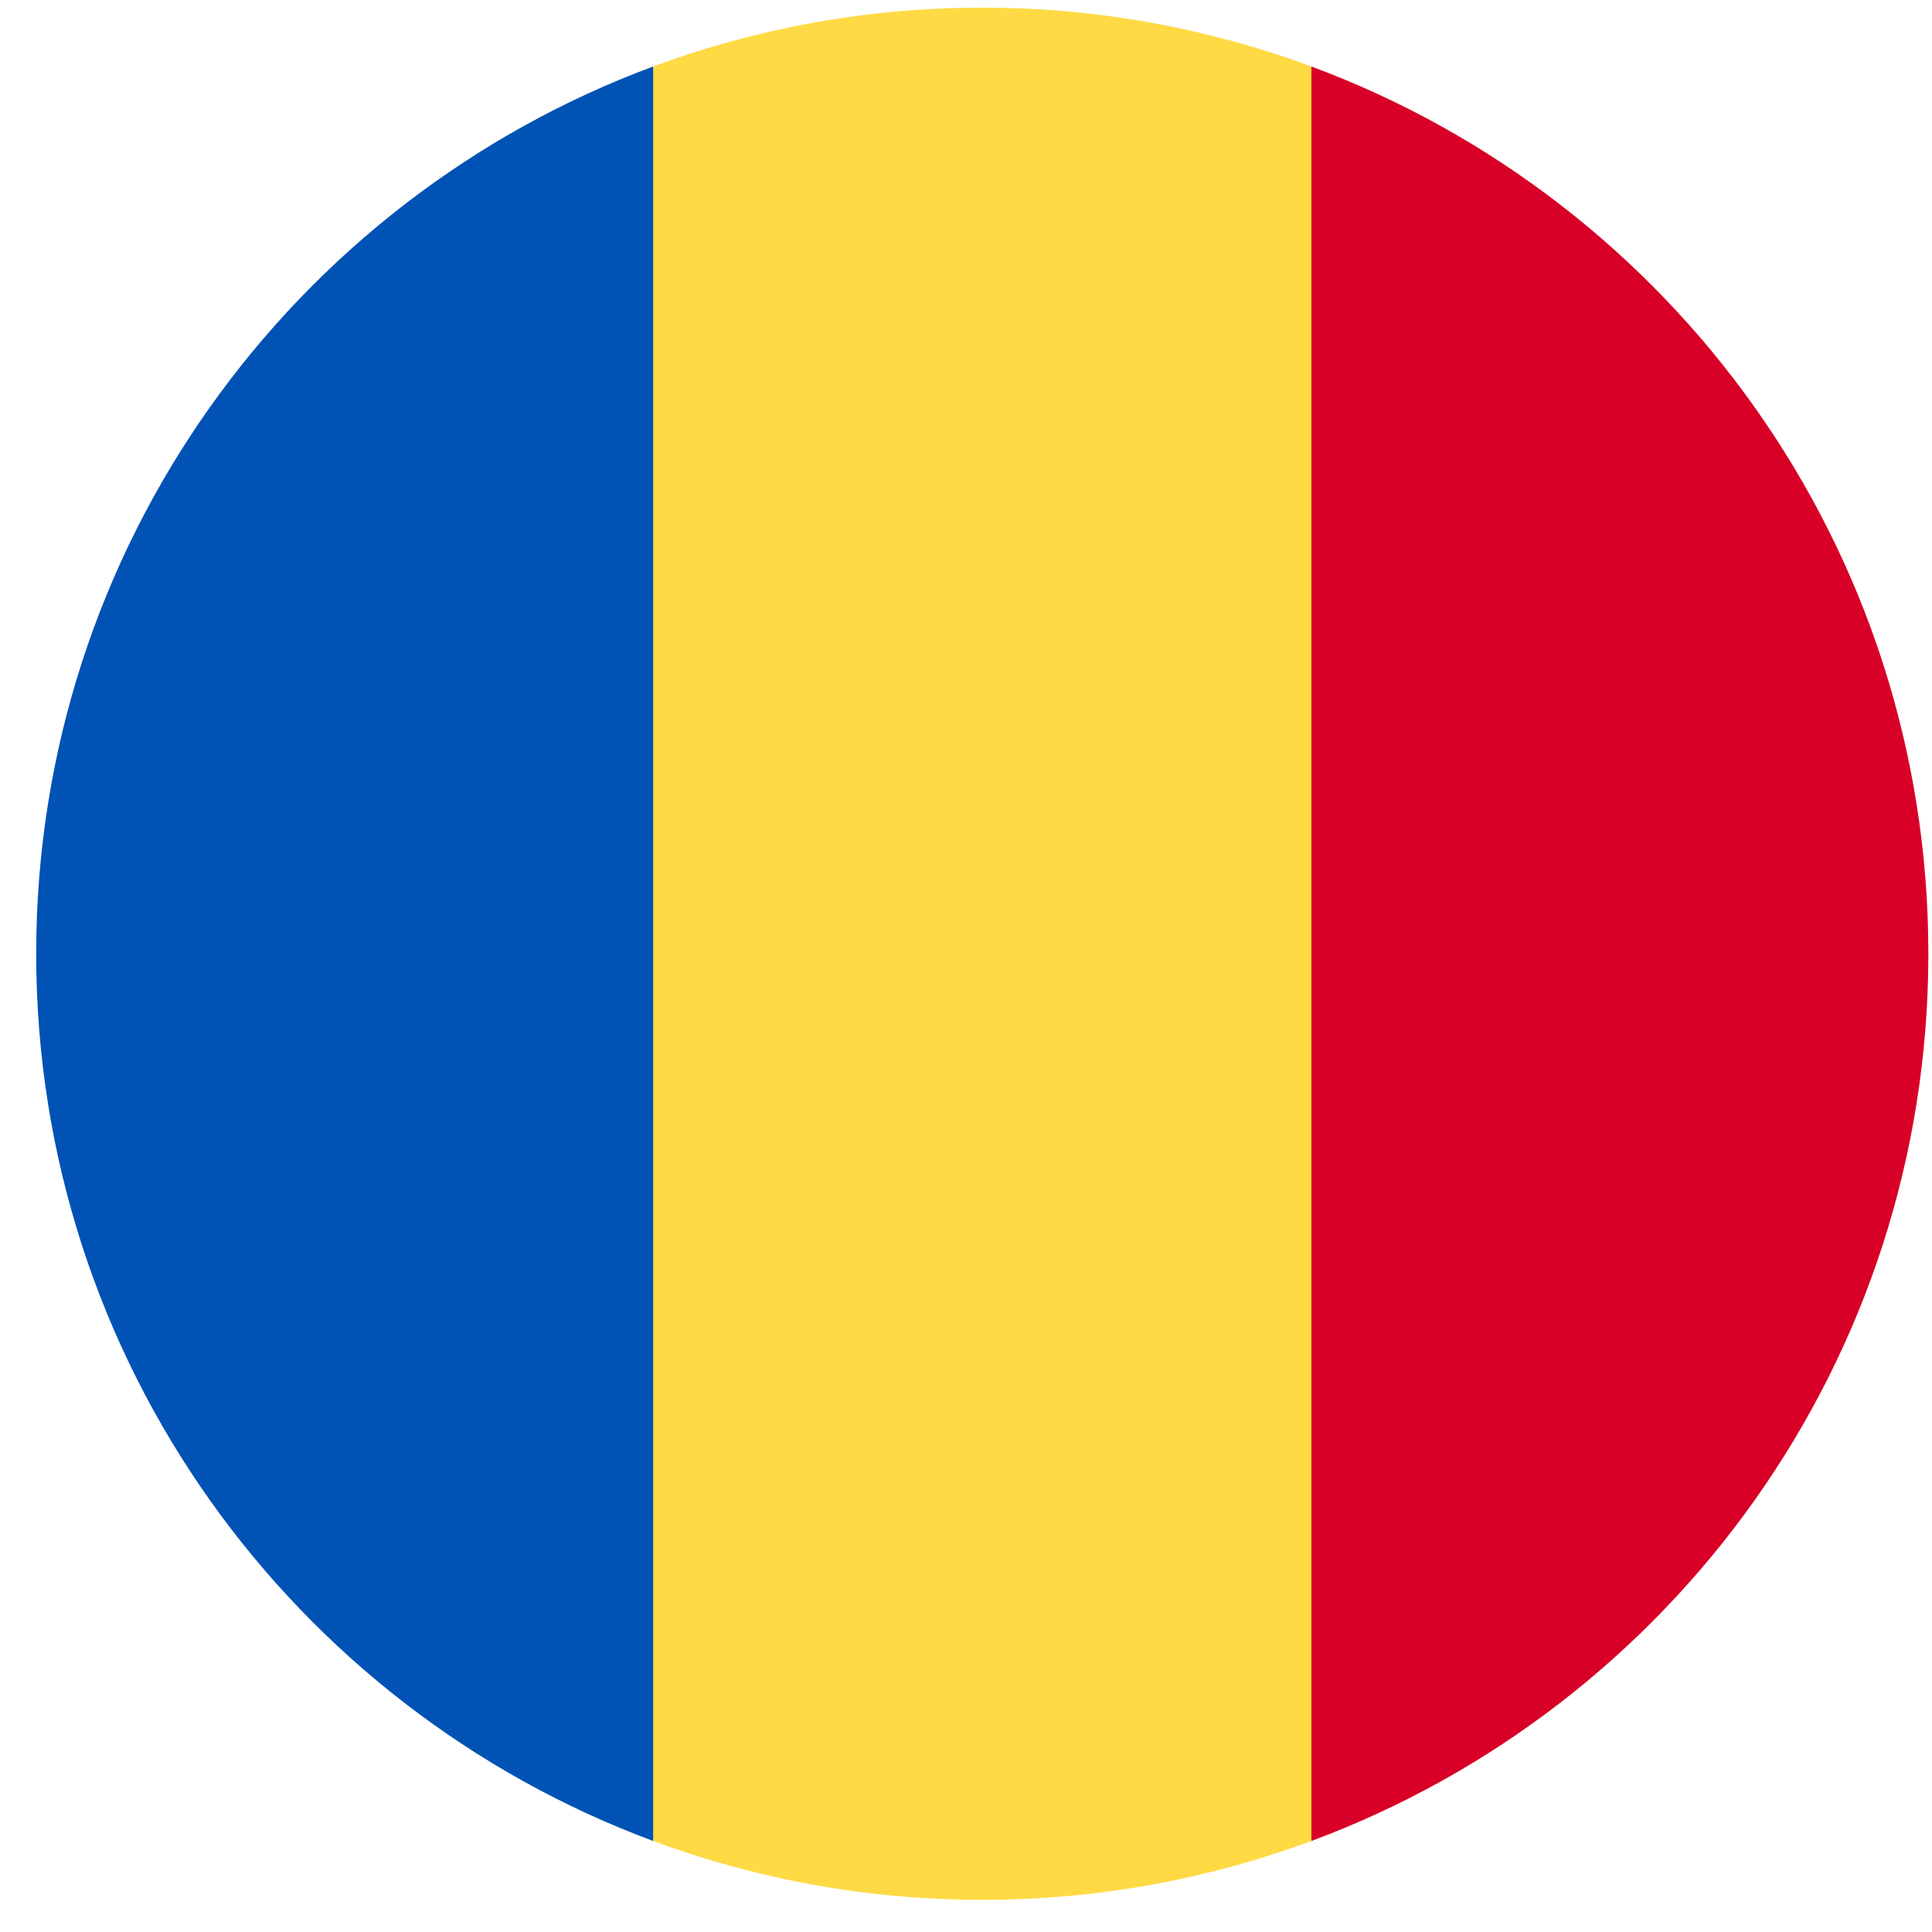 <svg width="26" height="26" viewBox="0 0 26 26" fill="none" xmlns="http://www.w3.org/2000/svg">
<g clip-path="url(#clip0_548_4570)">
<path d="M13.219 0.103C11.662 0.103 10.17 0.383 8.791 0.894L8.237 12.835L8.79 24.775C10.17 25.287 11.662 25.567 13.219 25.567C14.777 25.567 16.268 25.287 17.648 24.775L18.201 12.835L17.648 0.894C16.268 0.383 14.777 0.103 13.219 0.103V0.103Z" fill="#FFDA44"/>
<path d="M25.951 12.835C25.951 7.36 22.496 2.693 17.648 0.895V24.775C22.496 22.976 25.951 18.309 25.951 12.835V12.835Z" fill="#D80027"/>
<path d="M8.79 24.775V0.895C3.942 2.693 0.487 7.36 0.487 12.835C0.487 18.309 3.942 22.976 8.79 24.775Z" fill="#0052B4"/>
</g>
<defs>
<clipPath id="clip0_548_4570">
<rect width="25.464" height="25.464" fill="white" transform="translate(0.487 0.103)"/>
</clipPath>
</defs>
</svg>
